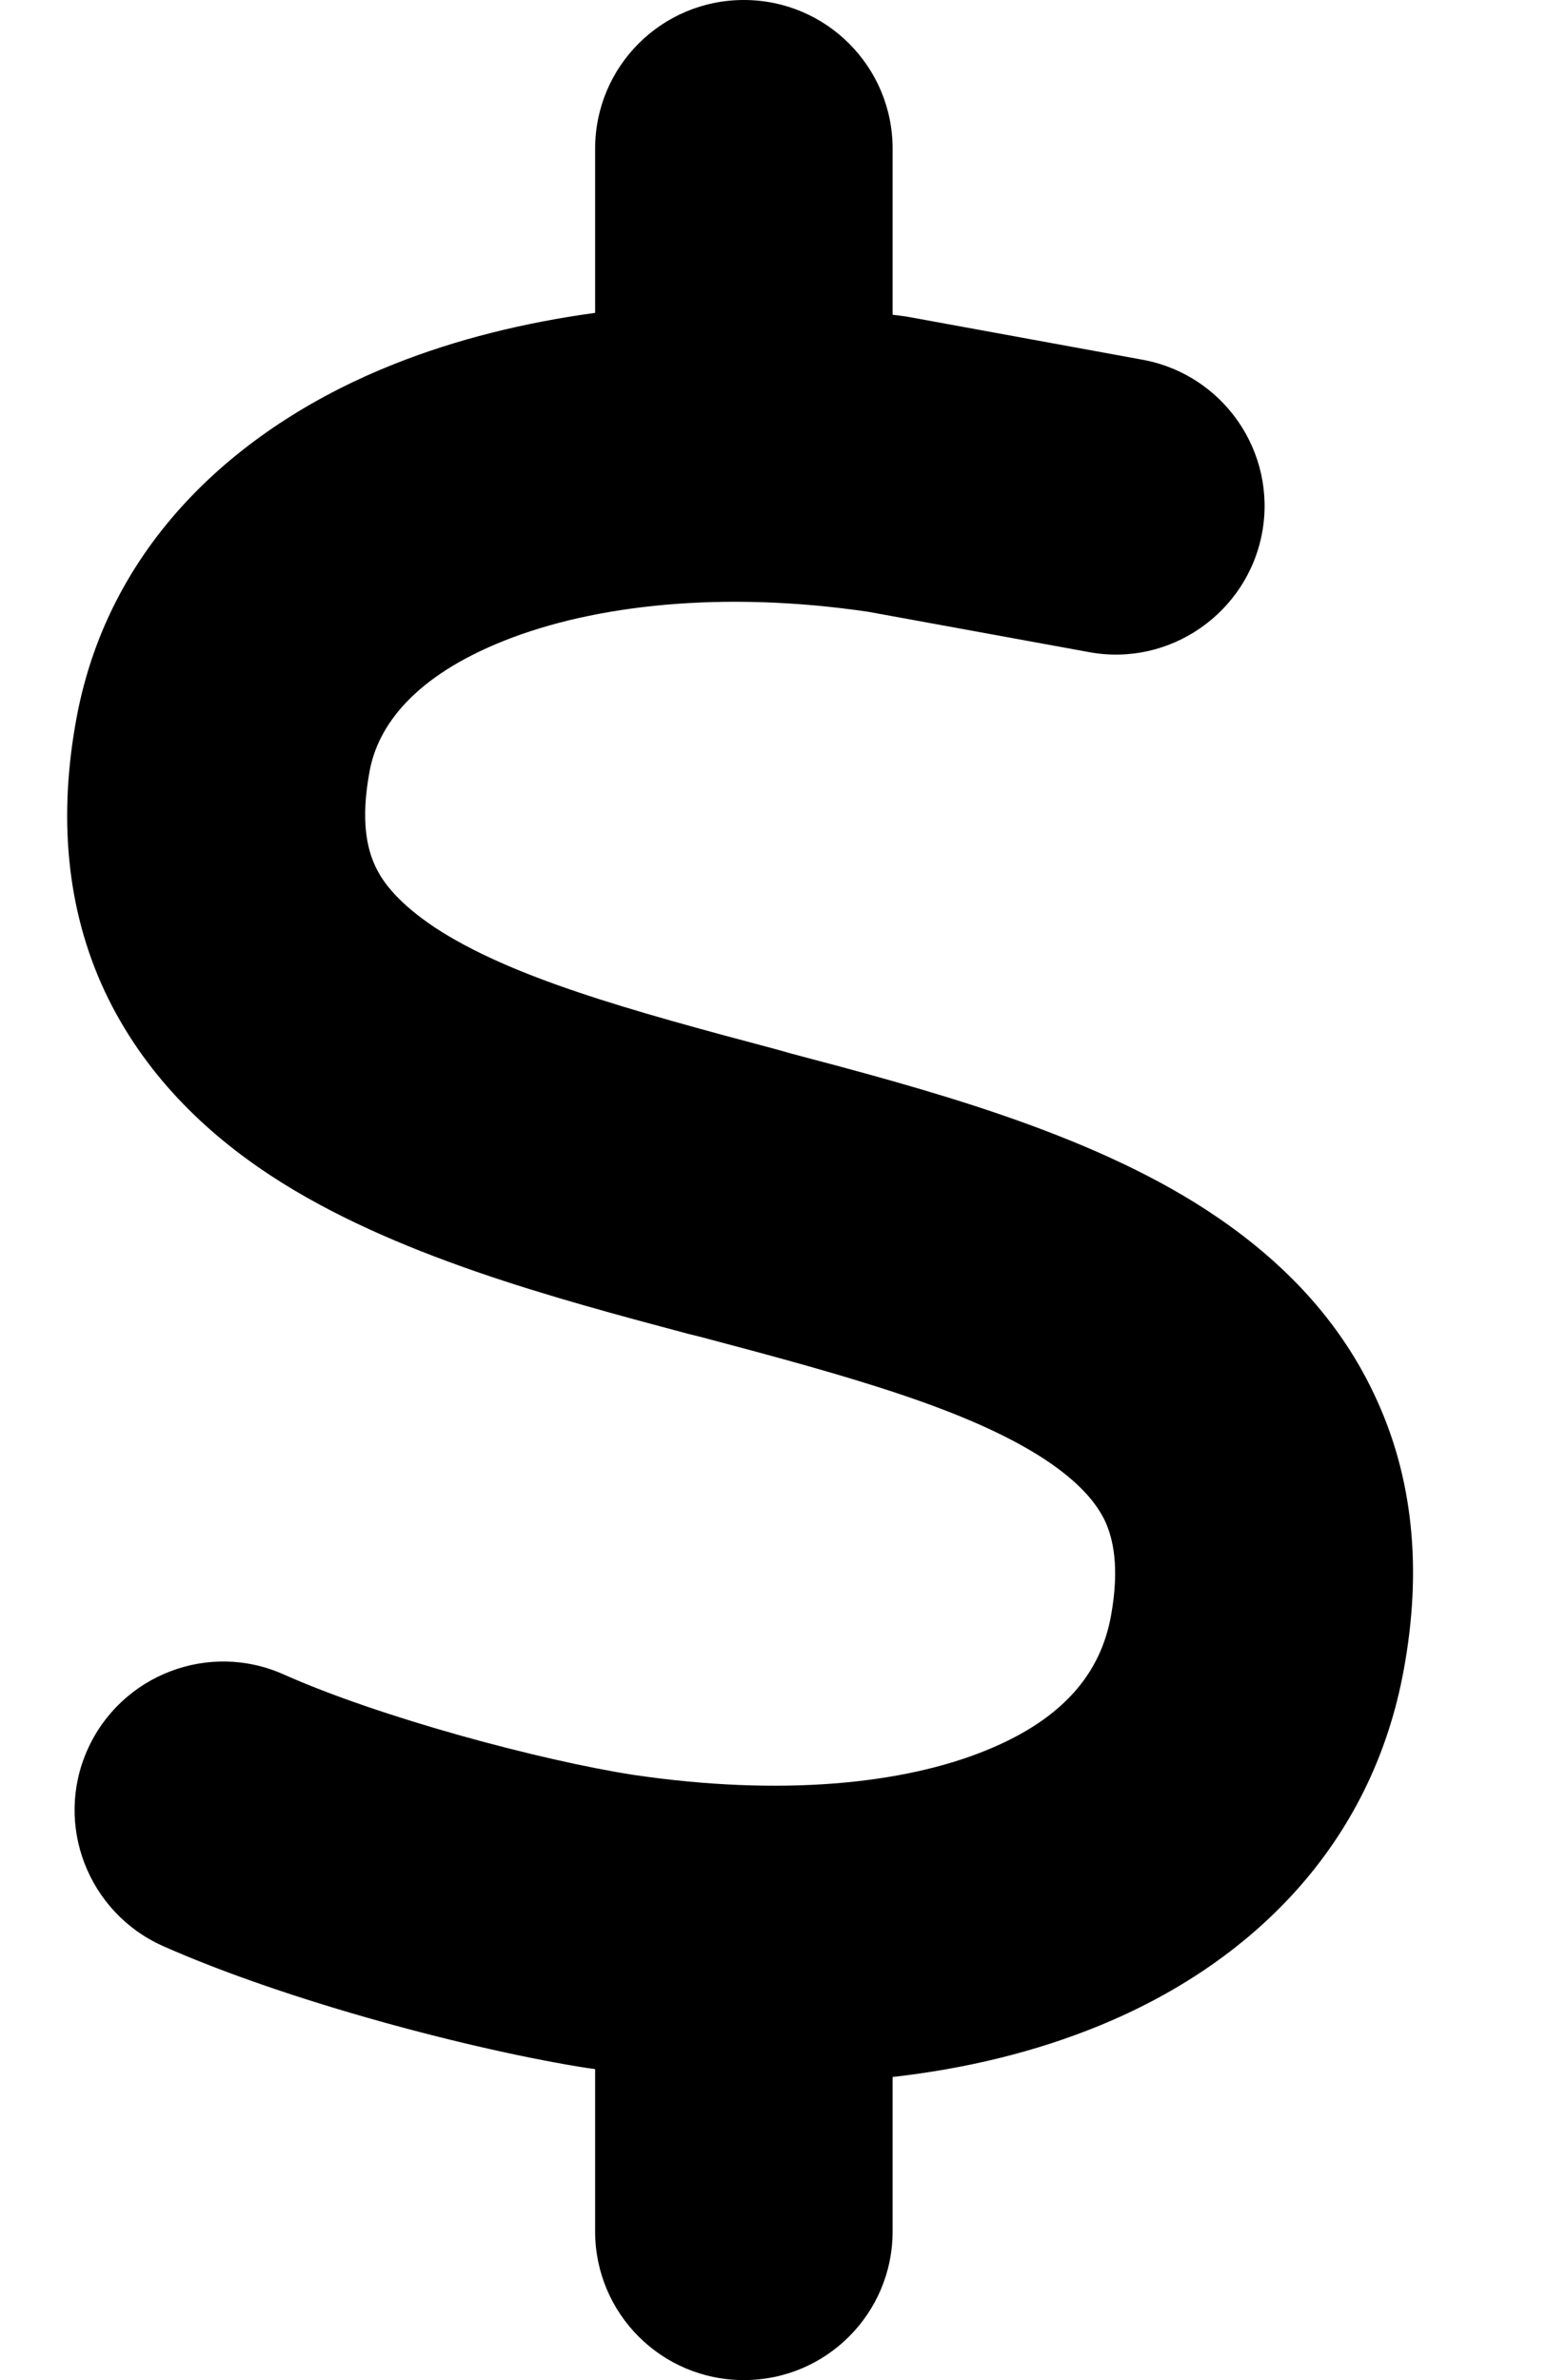 <svg width="13" height="20" viewBox="0 0 13 20" fill="none" xmlns="http://www.w3.org/2000/svg">
<path d="M6.251 0C6.942 0 7.501 0.559 7.501 1.25V2.645C7.563 2.652 7.622 2.66 7.684 2.672C7.7 2.676 7.711 2.676 7.727 2.68L9.602 3.023C10.282 3.148 10.731 3.801 10.606 4.477C10.481 5.152 9.829 5.605 9.153 5.48L7.297 5.141C6.075 4.961 4.997 5.082 4.239 5.383C3.481 5.684 3.176 6.098 3.106 6.48C3.028 6.898 3.086 7.133 3.153 7.277C3.223 7.43 3.368 7.602 3.653 7.793C4.29 8.211 5.266 8.484 6.532 8.82L6.645 8.852C7.762 9.148 9.129 9.508 10.145 10.172C10.7 10.535 11.223 11.027 11.547 11.715C11.88 12.414 11.95 13.195 11.797 14.027C11.528 15.512 10.505 16.504 9.235 17.023C8.7 17.242 8.118 17.383 7.501 17.453V18.75C7.501 19.441 6.942 20 6.251 20C5.559 20 5.001 19.441 5.001 18.75V17.387C4.985 17.383 4.965 17.383 4.95 17.379H4.942C3.989 17.23 2.422 16.82 1.368 16.352C0.739 16.07 0.454 15.332 0.735 14.703C1.016 14.074 1.754 13.789 2.383 14.07C3.2 14.434 4.544 14.793 5.321 14.914C6.567 15.098 7.594 14.992 8.29 14.707C8.95 14.438 9.251 14.047 9.336 13.578C9.411 13.164 9.352 12.926 9.286 12.781C9.211 12.625 9.067 12.453 8.778 12.262C8.137 11.844 7.157 11.57 5.887 11.234L5.778 11.207C4.665 10.91 3.297 10.547 2.282 9.883C1.727 9.52 1.208 9.023 0.883 8.336C0.555 7.637 0.489 6.855 0.645 6.023C0.926 4.531 2.044 3.562 3.313 3.059C3.833 2.852 4.403 2.711 5.001 2.629V1.25C5.001 0.559 5.559 0 6.251 0Z" fill="black"/>
</svg>
